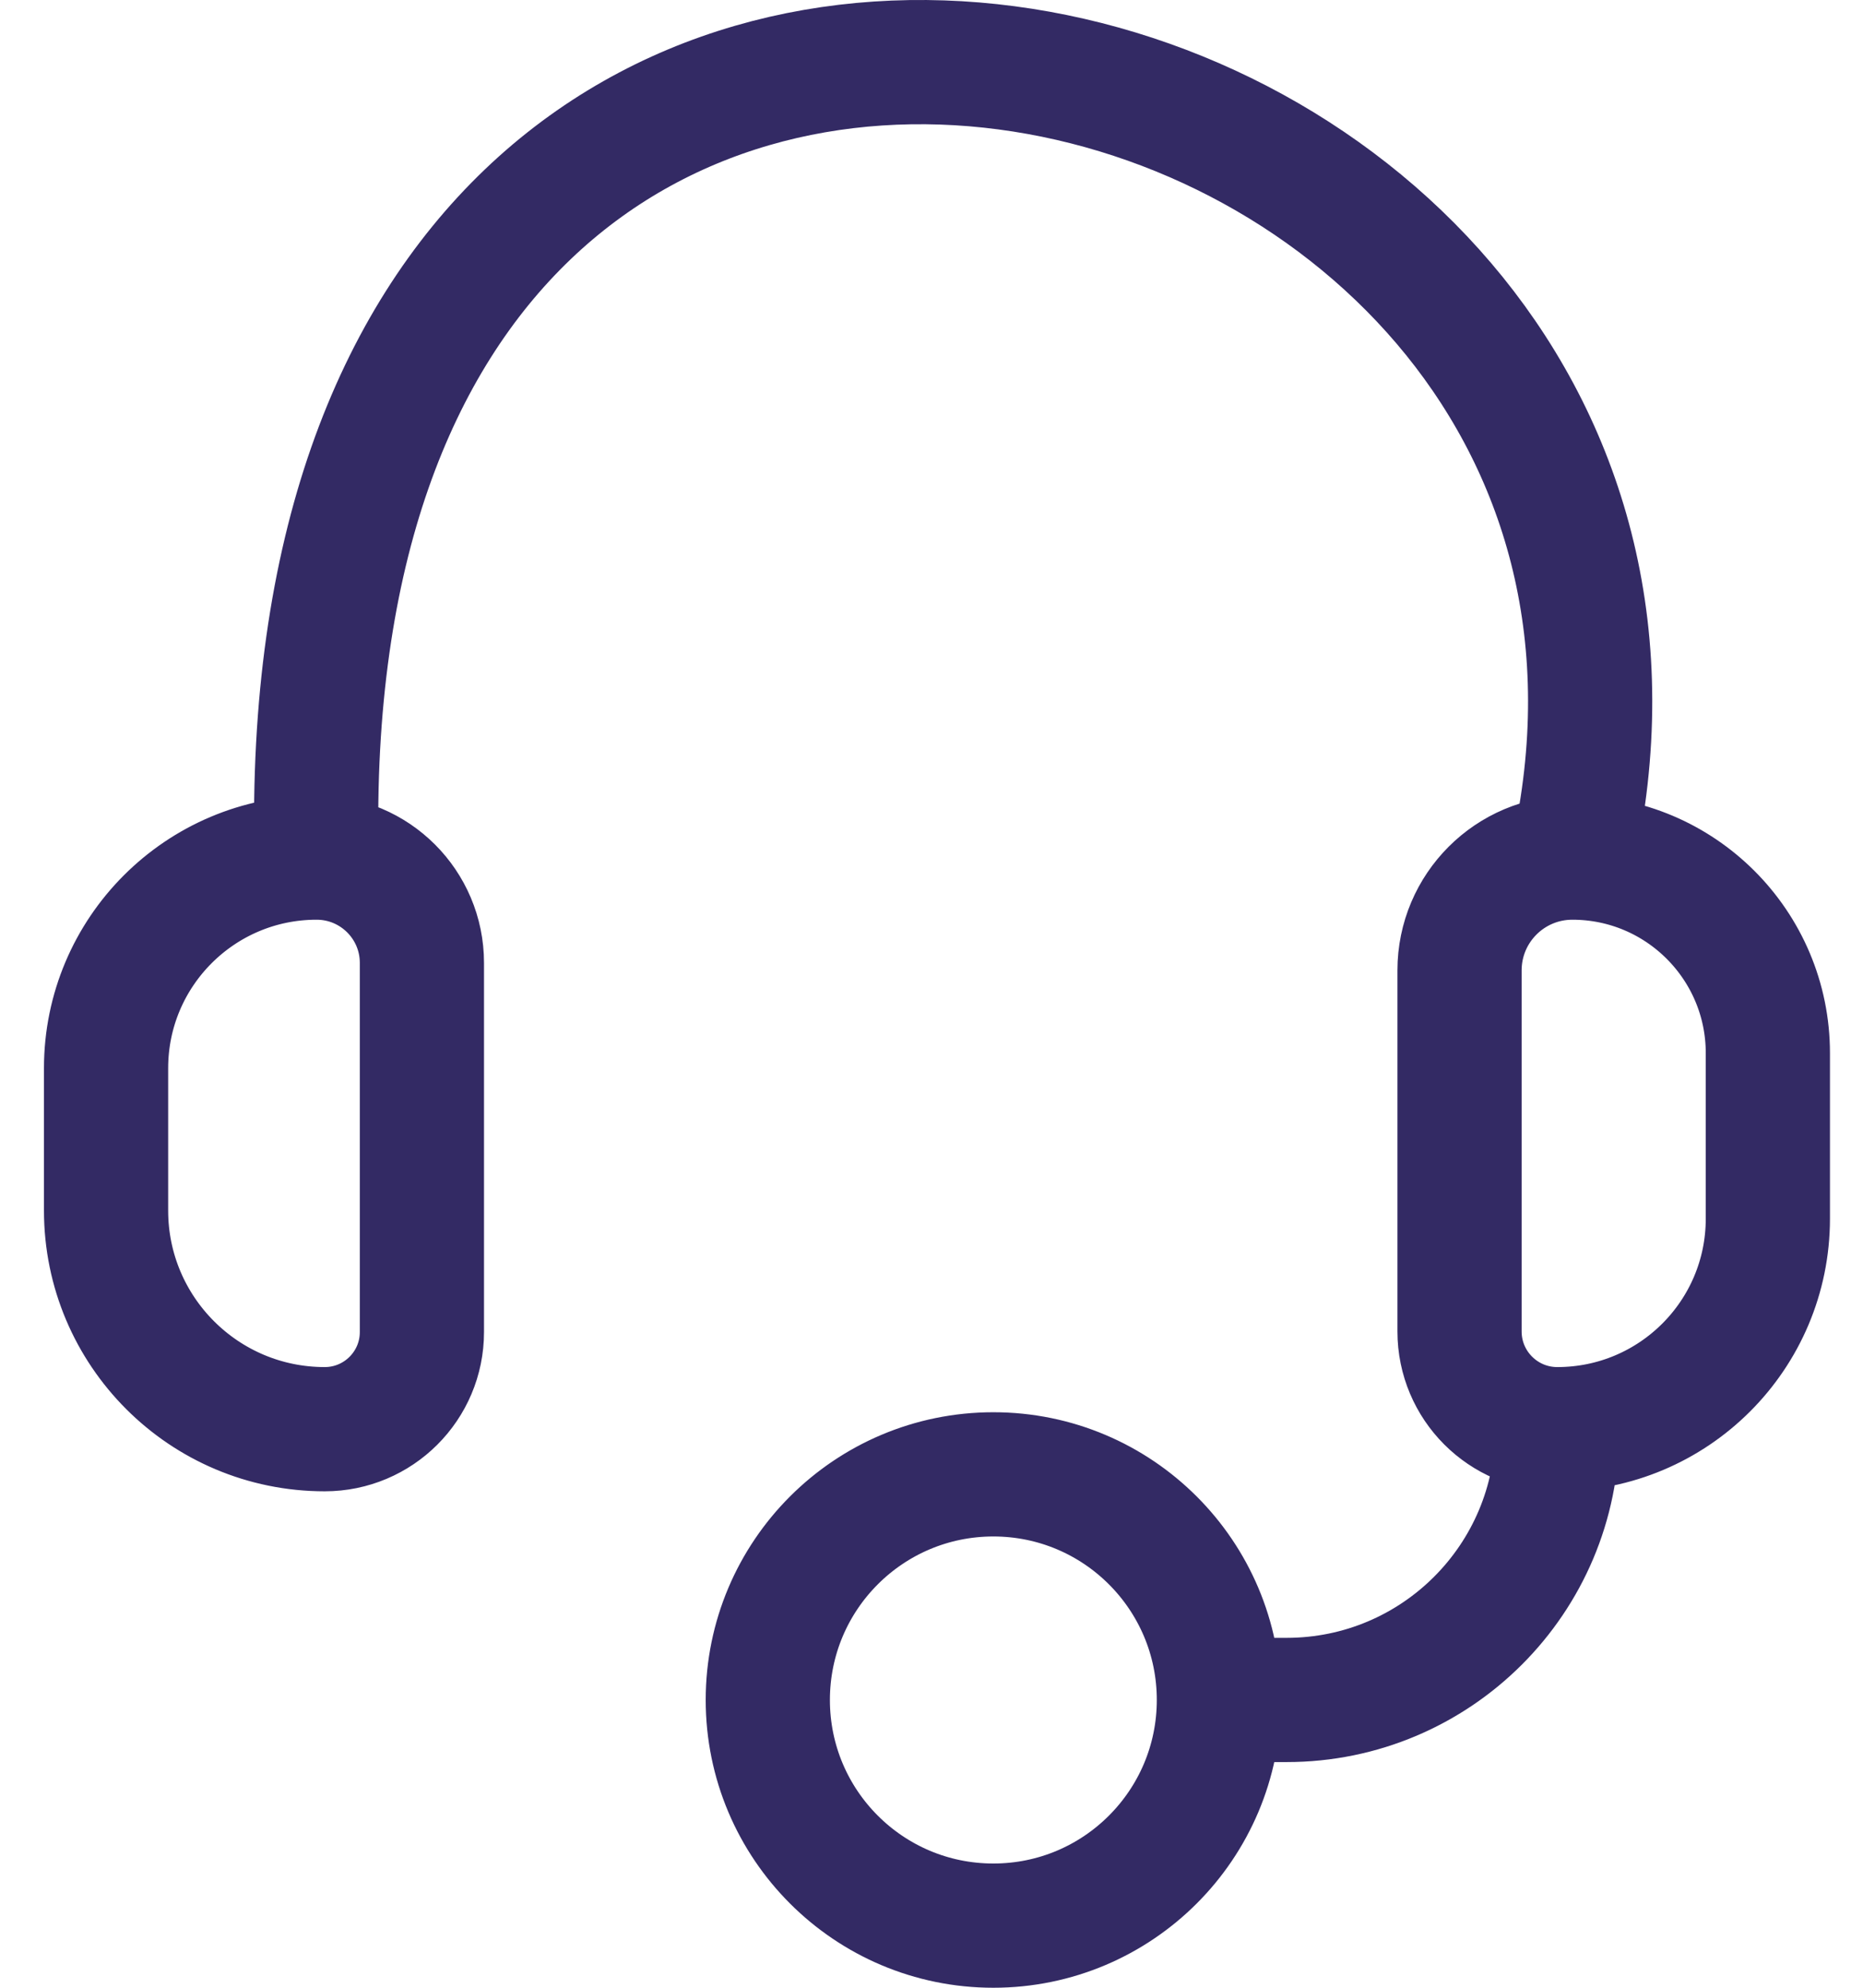 <svg width="30" height="32" viewBox="0 0 30 32" fill="none" xmlns="http://www.w3.org/2000/svg">
<path d="M19.628 27.367C19.628 29.374 18.002 31 15.996 31C13.99 31 12.364 29.374 12.364 27.367C12.364 25.361 13.99 23.735 15.996 23.735C18.002 23.735 19.628 25.361 19.628 27.367ZM19.628 27.367H20.718C23.126 27.367 25.077 25.416 25.077 23.008V23.008M25.077 23.008V23.008C24.208 23.008 23.503 22.304 23.503 21.434V15.622C23.503 14.619 24.316 13.806 25.32 13.806V13.806M25.077 23.008V23.008C26.95 23.008 28.468 21.491 28.468 19.618V16.954C28.468 15.216 27.058 13.806 25.32 13.806V13.806M25.32 13.806C28.468 -0.24 4.614 -6.052 5.098 13.806M5.098 13.806V13.806C6.035 13.806 6.794 14.565 6.794 15.501V21.444C6.794 22.308 6.093 23.008 5.229 23.008V23.008C3.284 23.008 1.708 21.432 1.708 19.488V17.196C1.708 15.324 3.226 13.806 5.098 13.806V13.806Z" stroke="#332A64" stroke-width="2"/>
</svg>
